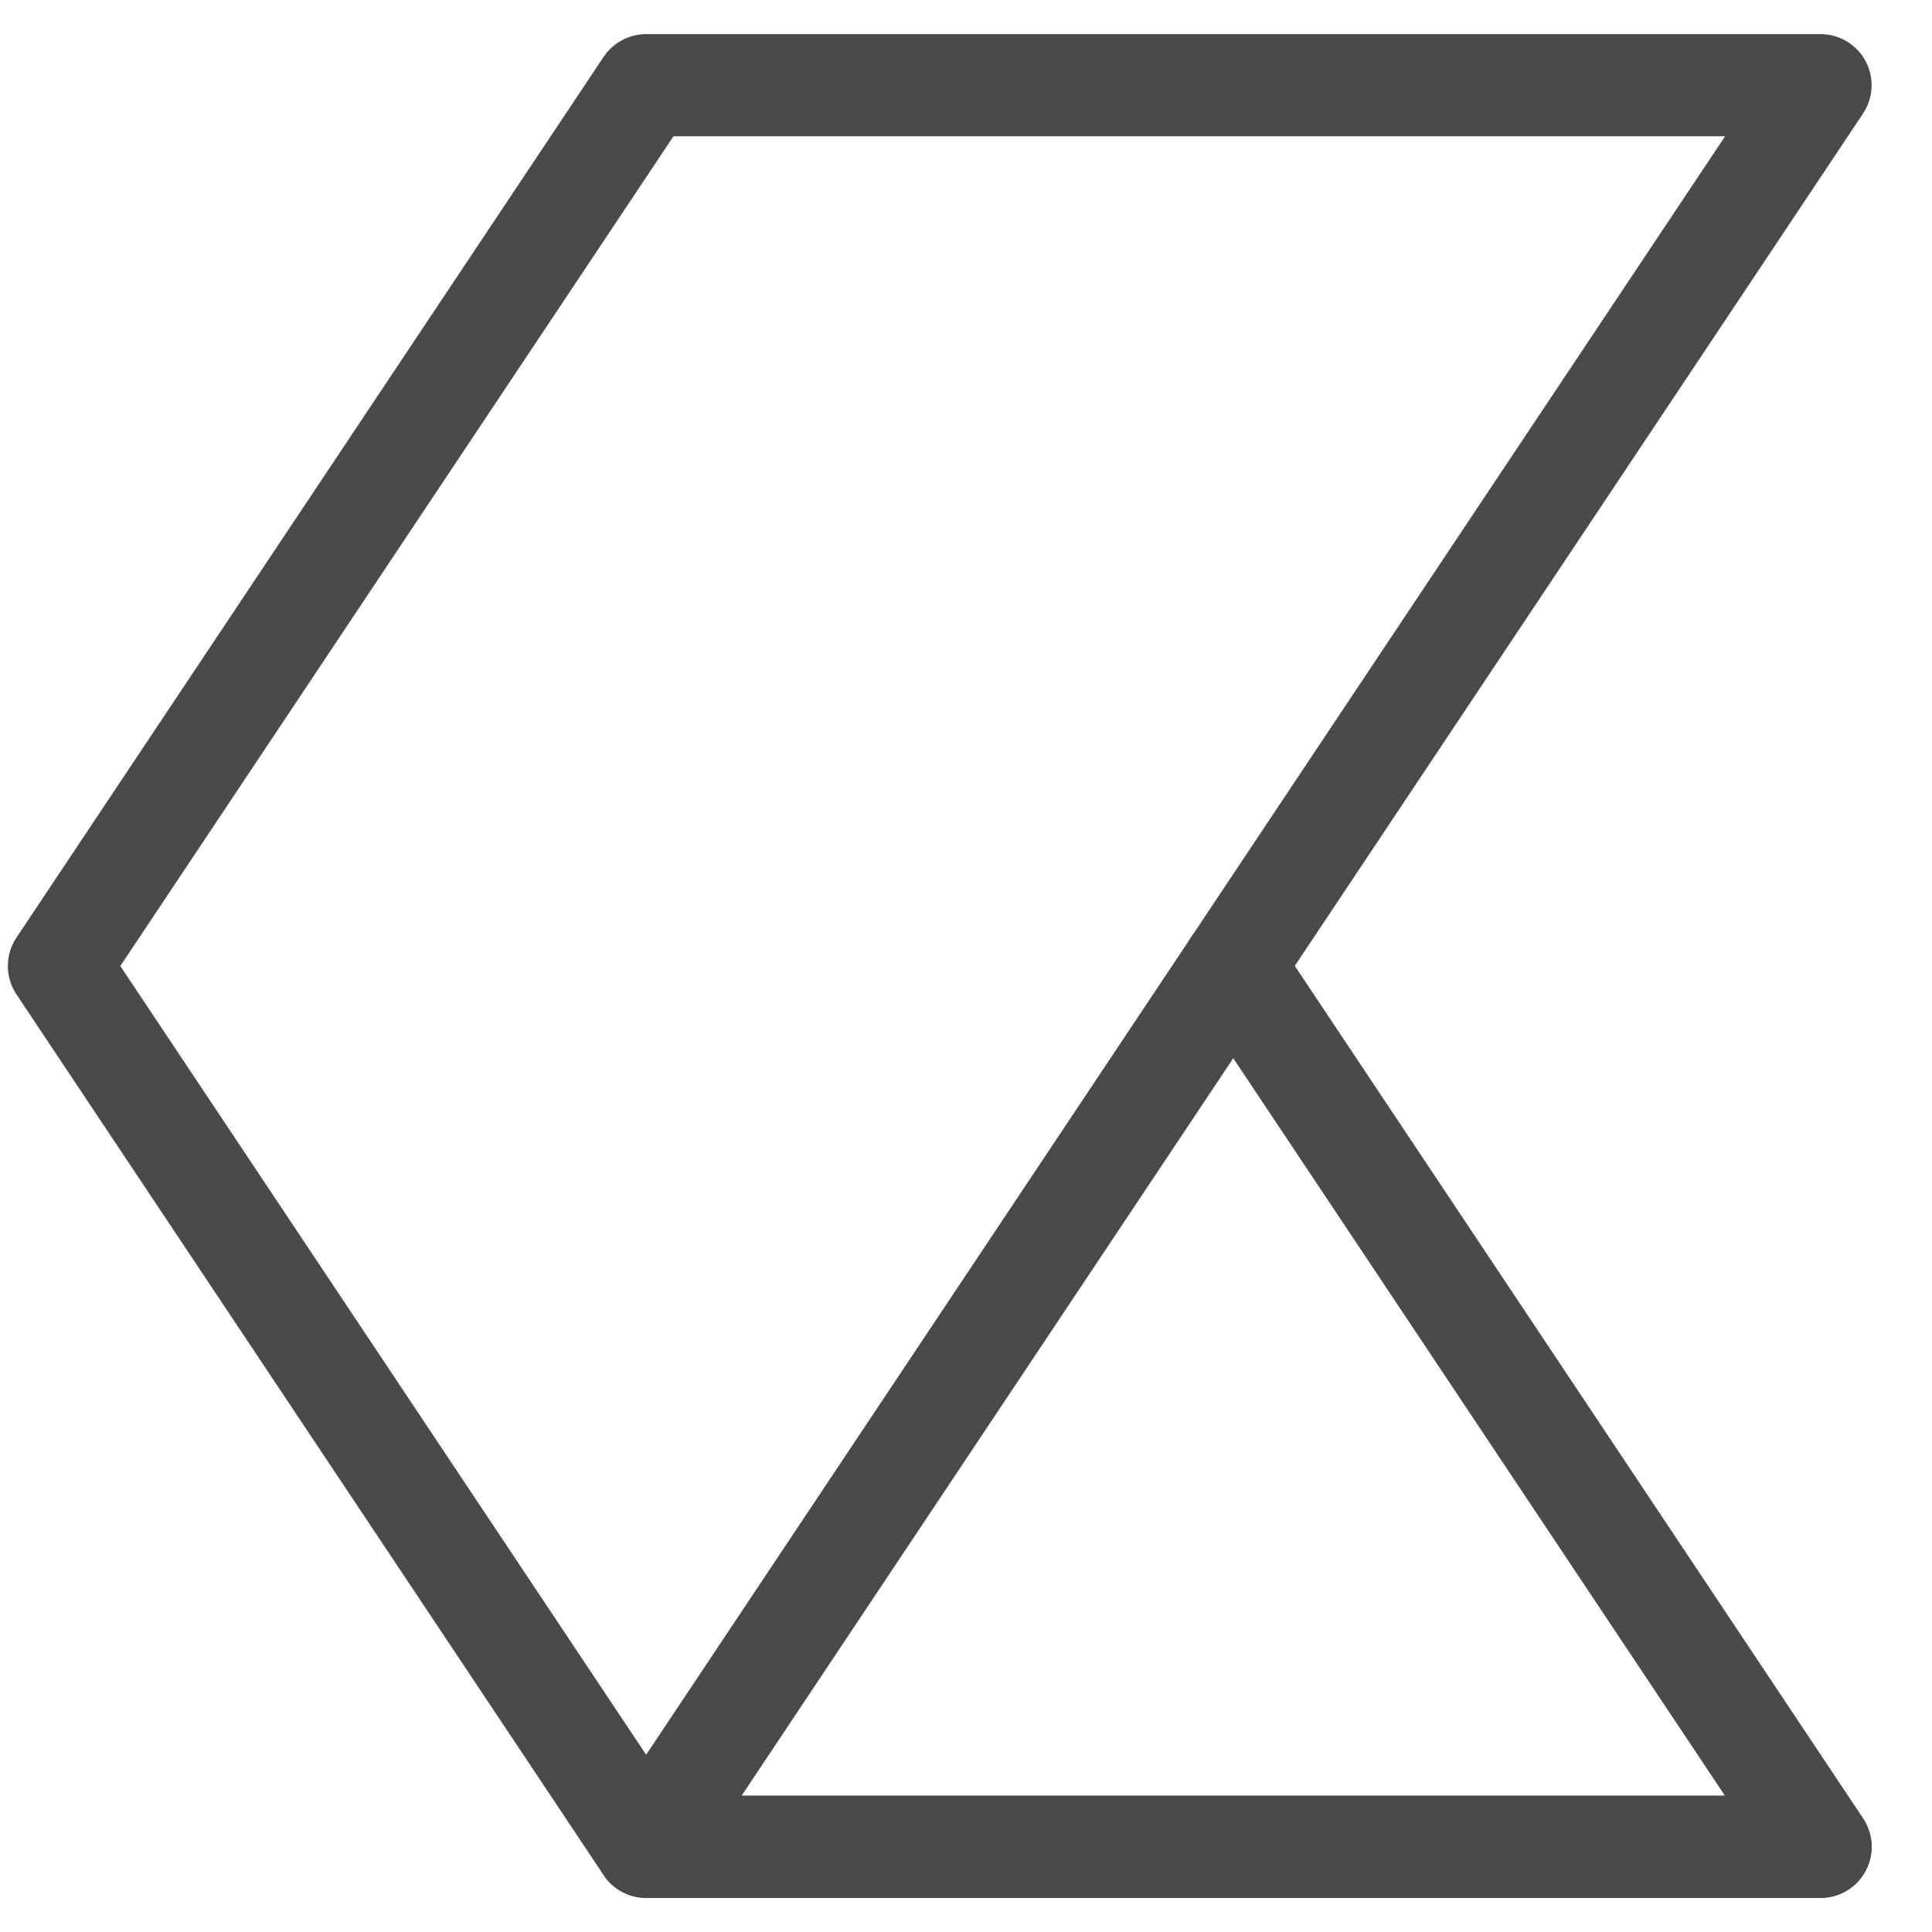 <?xml version="1.0" encoding="UTF-8" standalone="no"?>
<!-- Created with Inkscape (http://www.inkscape.org/) -->

<svg
   xmlns:dc="http://purl.org/dc/elements/1.1/"
   xmlns:cc="http://creativecommons.org/ns#"
   xmlns:rdf="http://www.w3.org/1999/02/22-rdf-syntax-ns#"
   xmlns:svg="http://www.w3.org/2000/svg"
   xmlns="http://www.w3.org/2000/svg"
   xmlns:sodipodi="http://sodipodi.sourceforge.net/DTD/sodipodi-0.dtd"
   xmlns:inkscape="http://www.inkscape.org/namespaces/inkscape"
   width="512"
   height="512"
   viewBox="0 0 135.467 135.467"
   id="svg2"
   version="1.1"
   inkscape:version="0.91+devel+osxmenu r12922"
   sodipodi:docname="logo_outline_dark.svg">
  <defs
     id="defs4" />
  <sodipodi:namedview
     id="base"
     pagecolor="#ffffff"
     bordercolor="#666666"
     borderopacity="1.0"
     inkscape:pageopacity="0.0"
     inkscape:pageshadow="2"
     inkscape:zoom="0.98994949"
     inkscape:cx="222.92285"
     inkscape:cy="268.78139"
     inkscape:document-units="mm"
     inkscape:current-layer="layer1"
     showgrid="true"
     units="px"
     inkscape:snap-bbox="true"
     inkscape:bbox-paths="true"
     inkscape:bbox-nodes="true"
     inkscape:snap-bbox-edge-midpoints="true"
     inkscape:snap-bbox-midpoints="true"
     inkscape:object-paths="true"
     inkscape:snap-intersection-paths="true"
     inkscape:snap-smooth-nodes="true"
     inkscape:snap-midpoints="true"
     inkscape:window-width="1280"
     inkscape:window-height="1395"
     inkscape:window-x="1280"
     inkscape:window-y="23"
     inkscape:window-maximized="0"
     inkscape:snap-nodes="true">
    <inkscape:grid
       type="xygrid"
       id="grid4141"
       spacingx="0.265"
       spacingy="0.265"
       empspacing="4" />
  </sodipodi:namedview>
  <g
     inkscape:label="Layer 1"
     inkscape:groupmode="layer"
     id="layer1"
     transform="translate(0,-161.533)">
    <path
       style="fill:none;fill-opacity:1;fill-rule:evenodd;stroke:#4a4a4a;stroke-width:7.163;stroke-linecap:round;stroke-linejoin:round;stroke-miterlimit:4;stroke-dasharray:none;stroke-opacity:1"
       d="m 4.132,229.267 41.173,-61.76 82.346,0 -41.173,61.76 41.173,61.76 -82.346,0 z"
       id="path4761"
       inkscape:connector-curvature="0" />
    <path
       style="fill:none;fill-opacity:1;fill-rule:evenodd;stroke:#4a4a4a;stroke-width:7.163;stroke-linecap:round;stroke-linejoin:round;stroke-miterlimit:4;stroke-dasharray:none;stroke-opacity:1"
       d="M 127.652,291.026 86.479,229.267 45.306,291.026 Z"
       id="path4763"
       inkscape:connector-curvature="0" />
  </g>
</svg>
